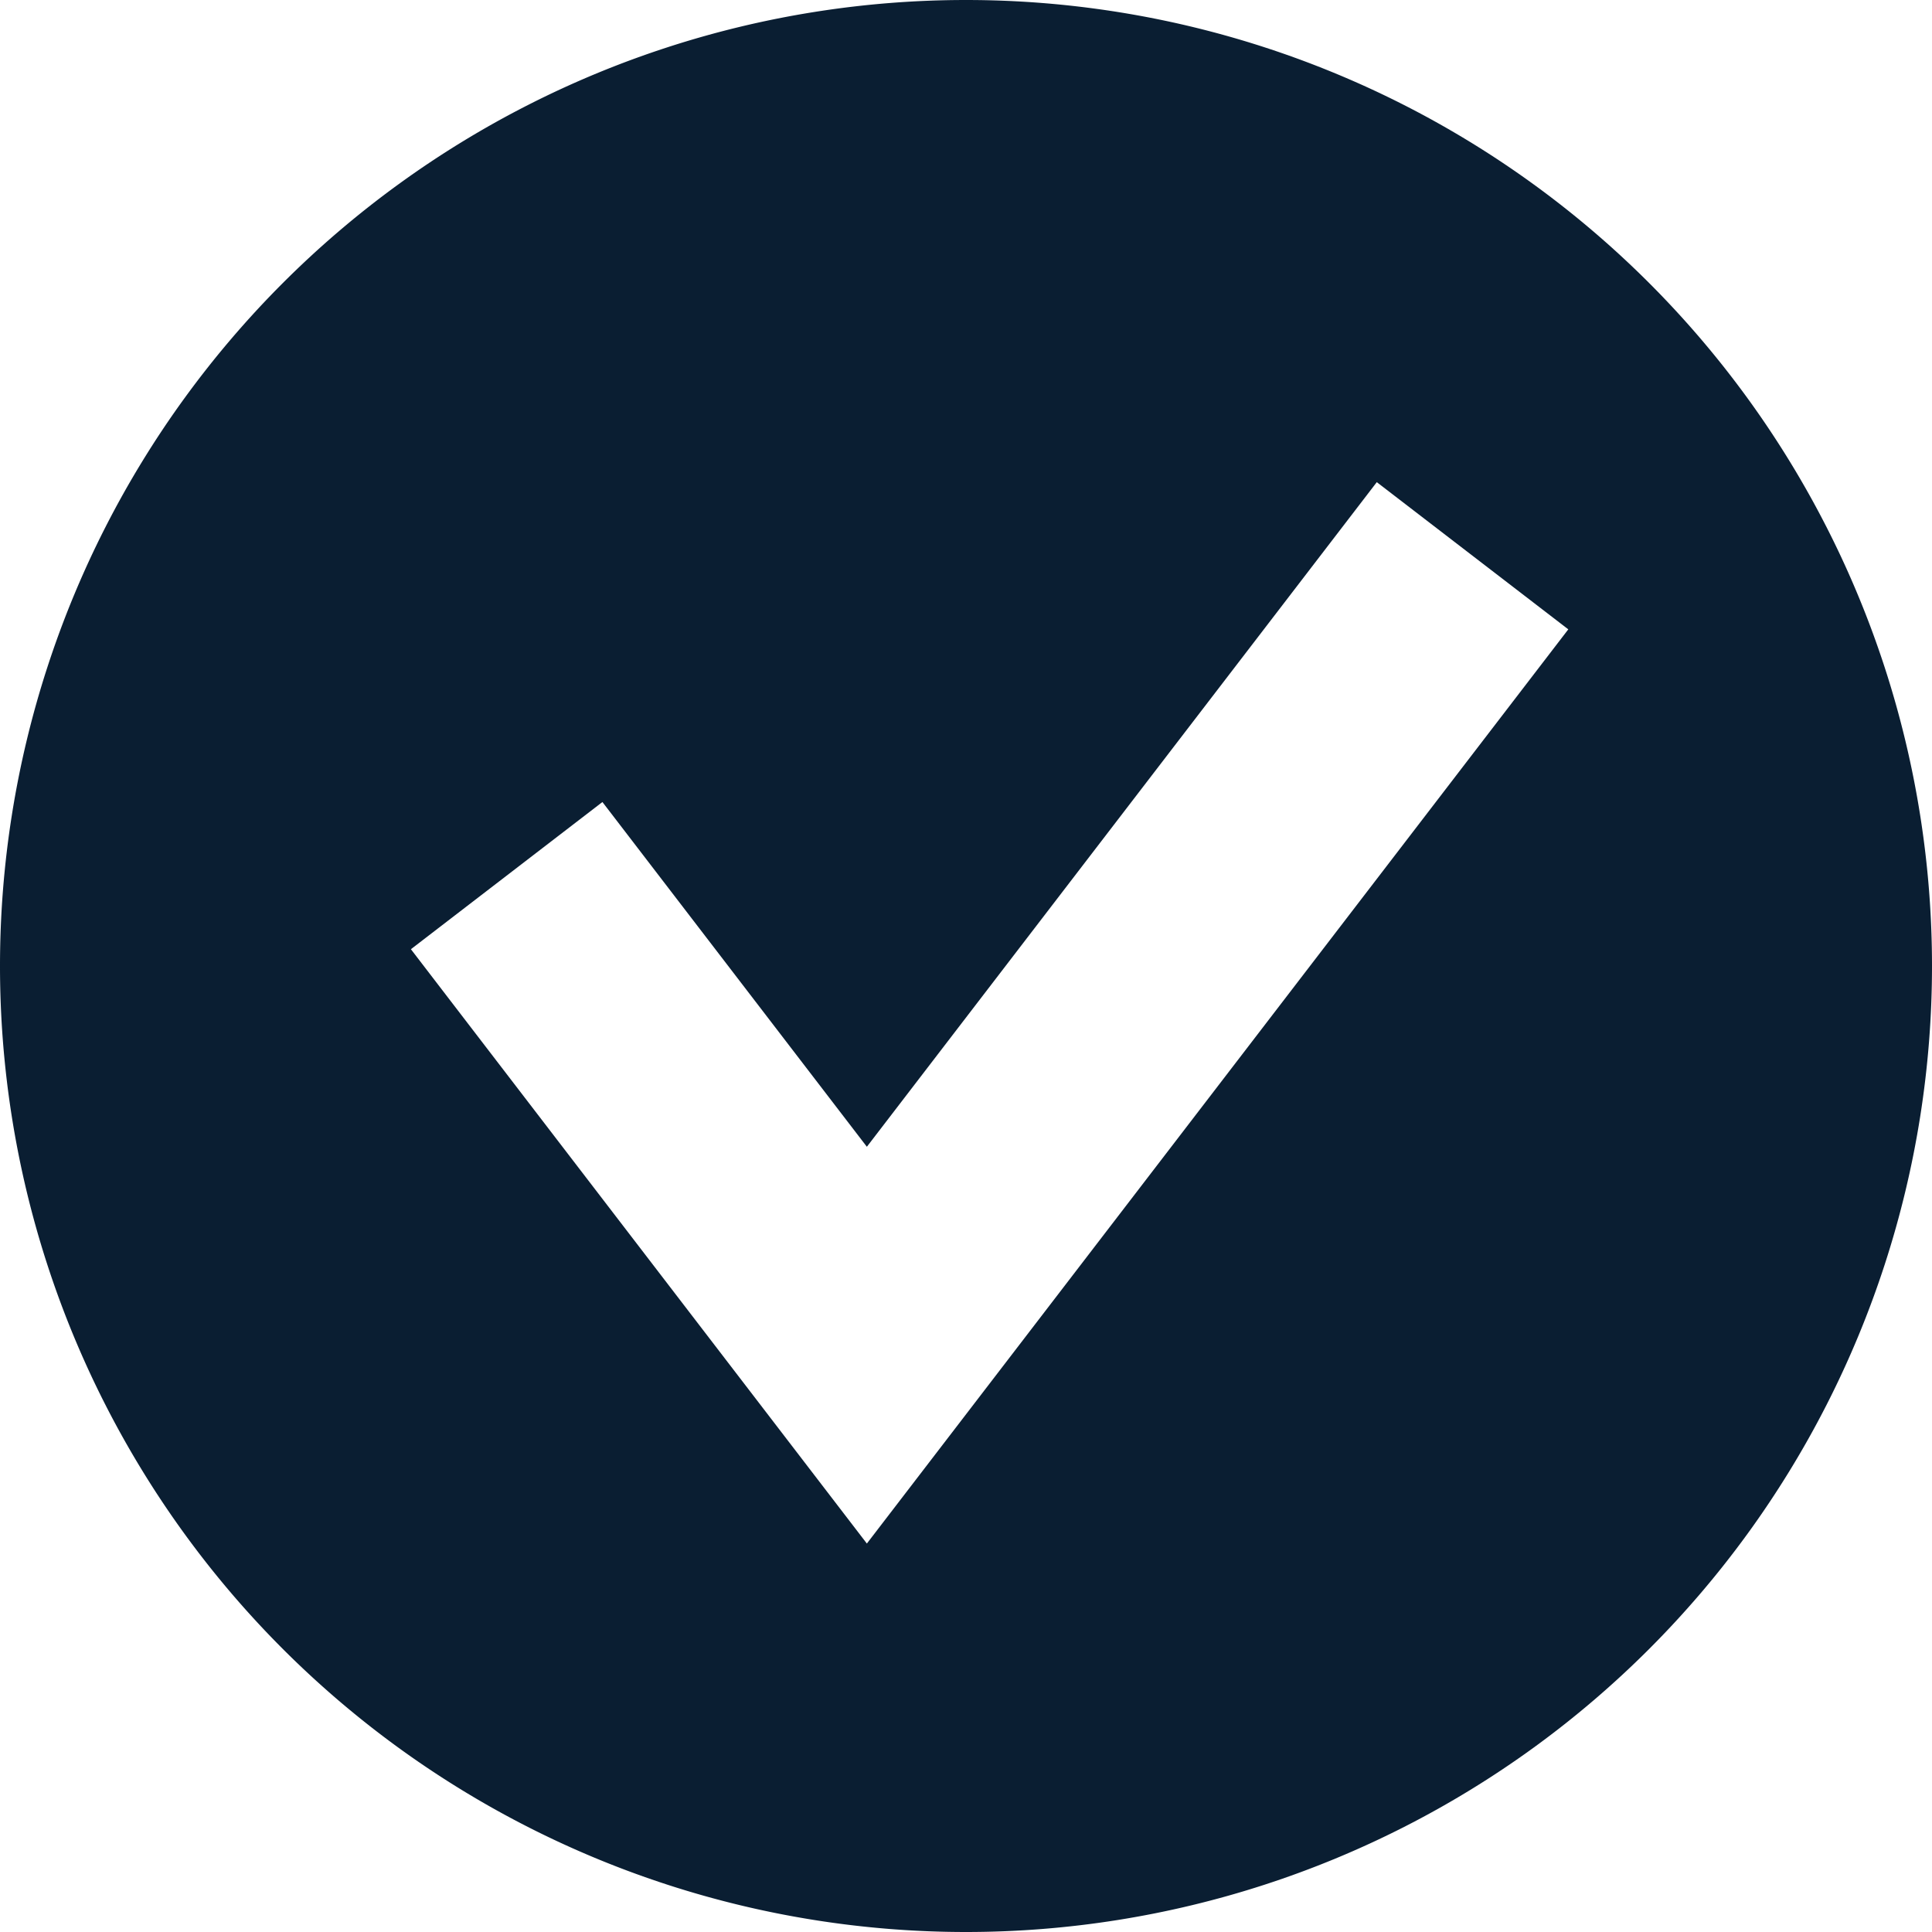 <svg xmlns="http://www.w3.org/2000/svg" width="16" height="16" viewBox="0 0 16 16"><path fill="#0A1E32" d="M8 0a8 8 0 1 0 0 16A8 8 0 0 0 8 0zm-.821 12.783L3.403 7.861l1.586-1.219 2.19 2.855 4.223-5.504 1.586 1.219-5.809 7.571z"/></svg>